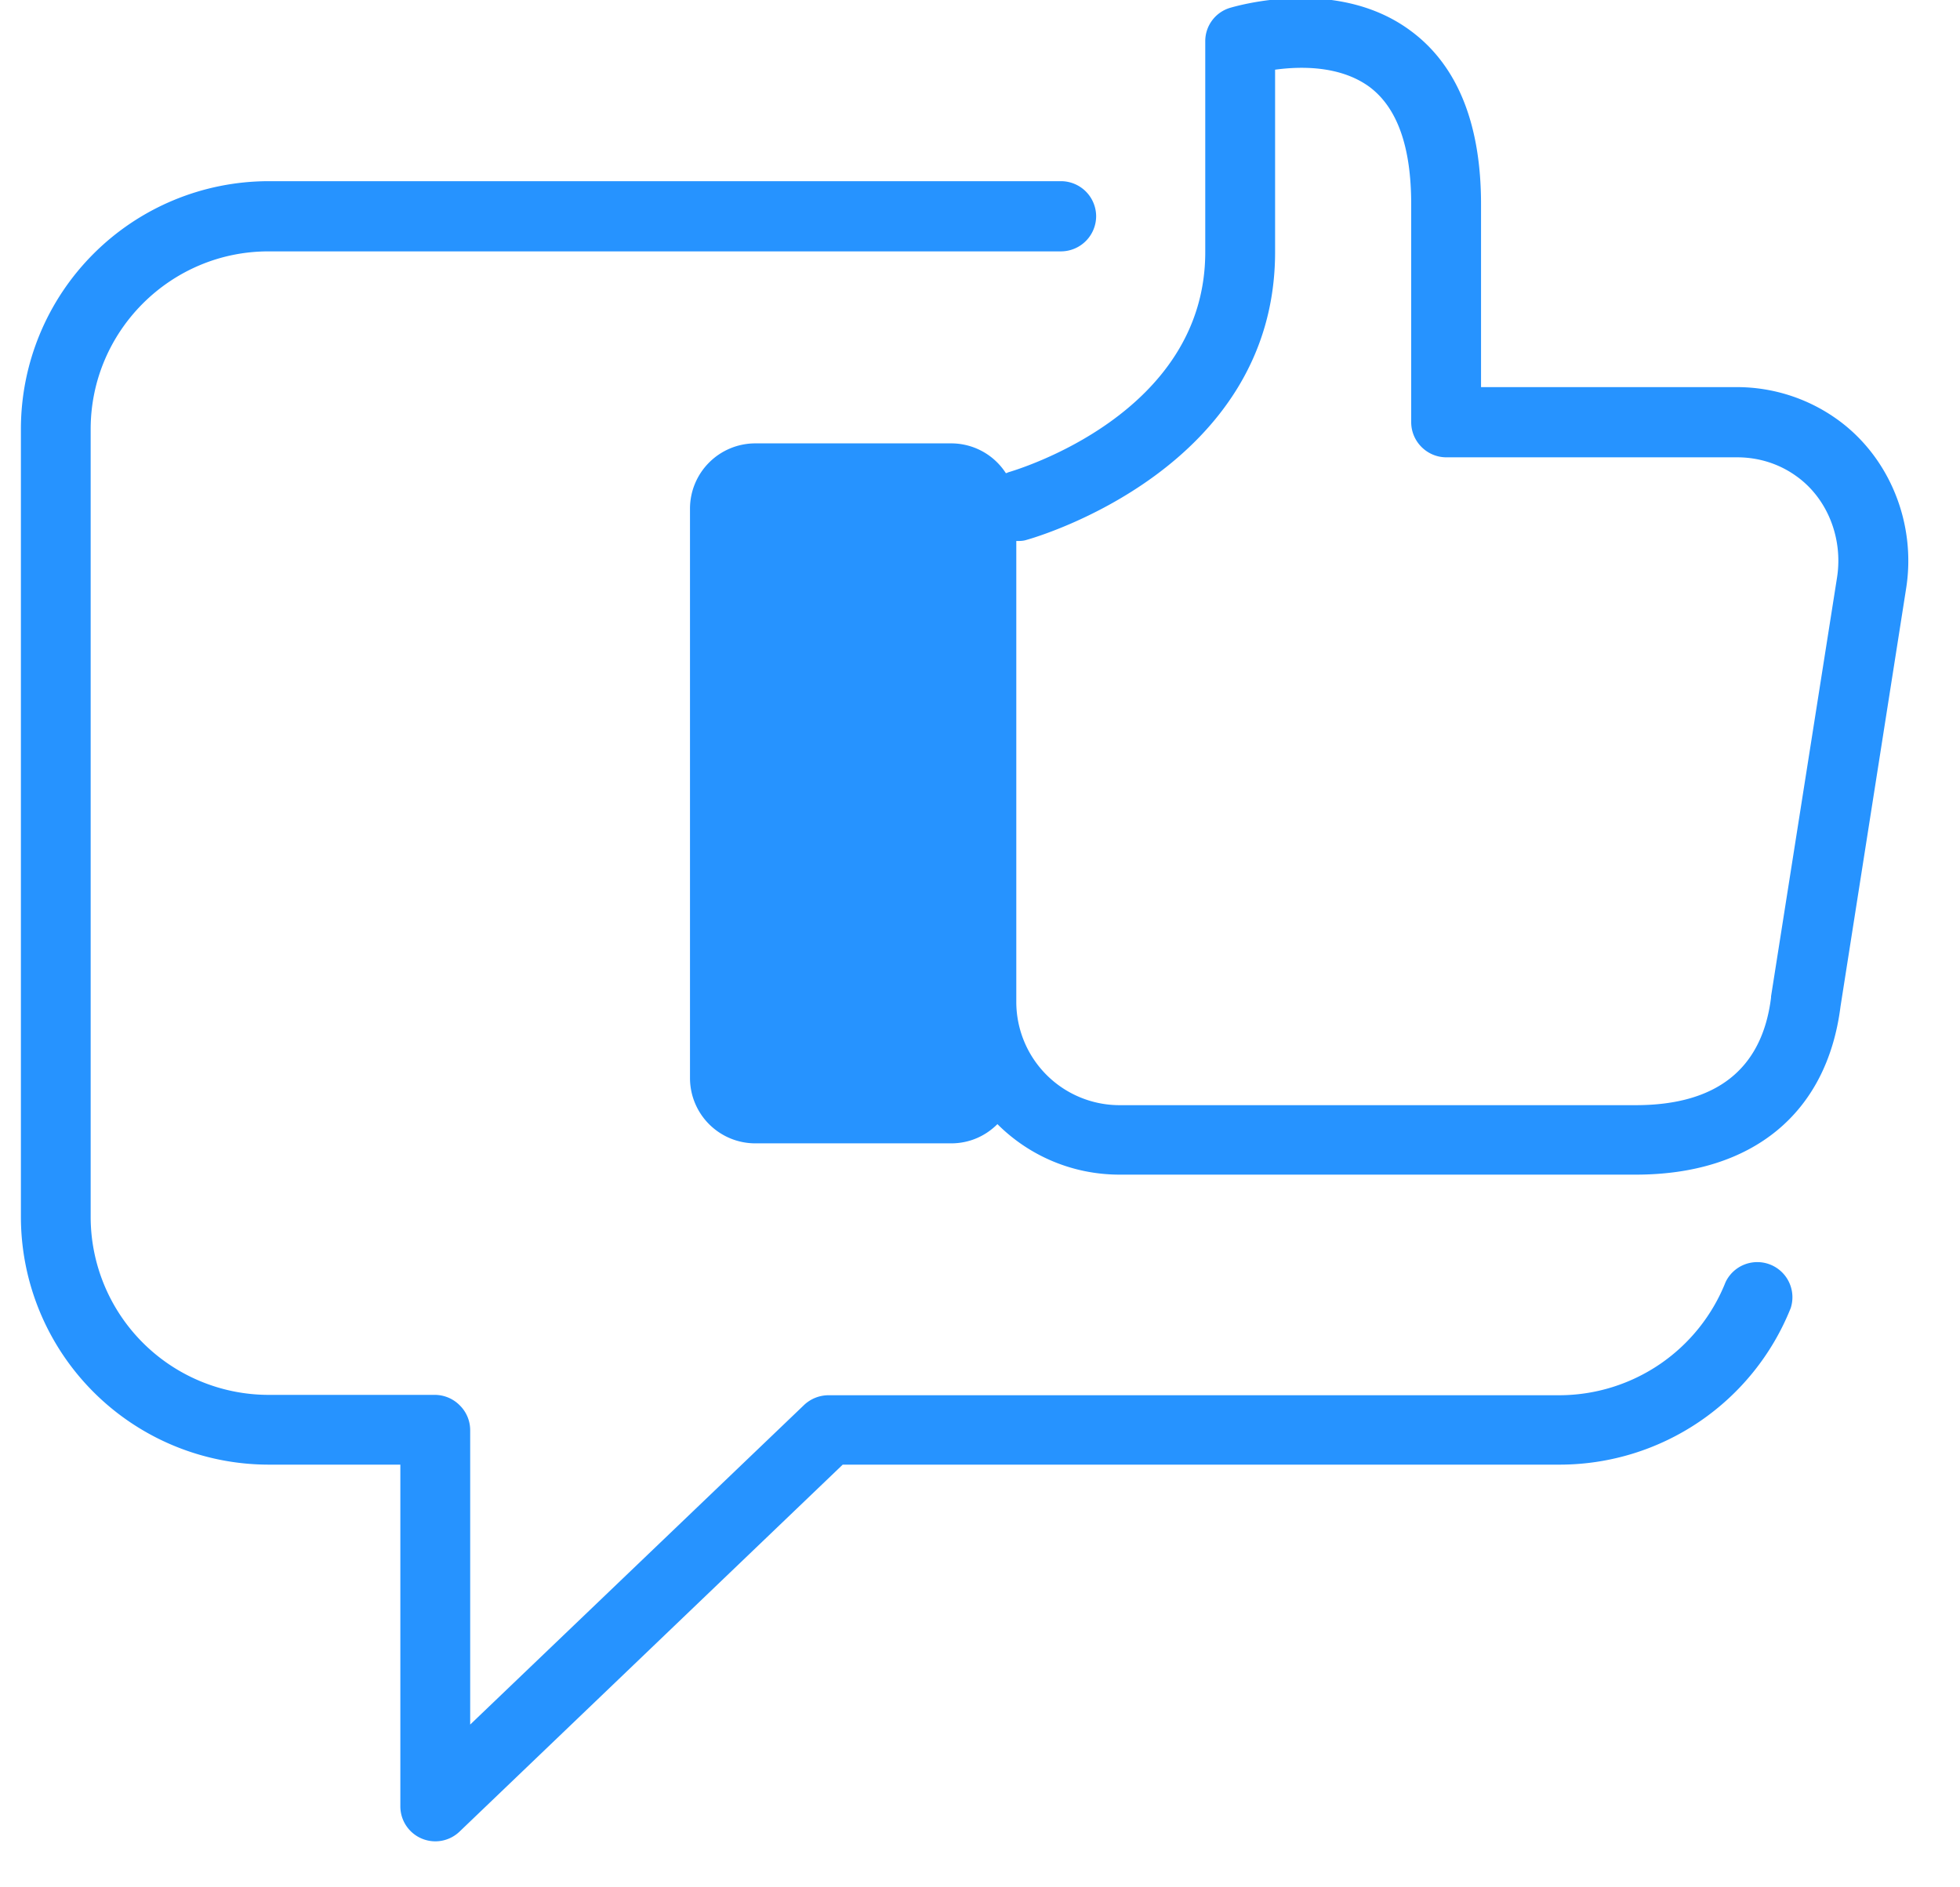 <svg xmlns="http://www.w3.org/2000/svg" width="27" height="26" viewBox="0 0 27 26"><g><g><g><g></g></g></g><g><g><g><g><path fill="#2693ff" d="M13.315 15.273h-3.119a.21.21 0 0 1-.207-.207V6.799a.21.21 0 0 1 .207-.207h3.119c.111 0 .207.096.207.207v8.267a.21.21 0 0 1-.207.207z"/></g><g><path fill="#2693ff" d="M24.668 18.02a.484.484 0 0 0-.898-.356 2.468 2.468 0 0 1-2.279 1.557H11.412a.492.492 0 0 0-.334.133l-4.601 4.404V19.7a.48.48 0 0 0-.144-.34.484.484 0 0 0-.34-.144H3.698a2.453 2.453 0 0 1-2.449-2.449V5.912c0-1.35 1.1-2.449 2.449-2.449h10.918a.486.486 0 0 0 .484-.484.485.485 0 0 0-.484-.483H3.698a3.415 3.415 0 0 0-3.41 3.411v10.859a3.415 3.415 0 0 0 3.41 3.411h1.817v4.707a.482.482 0 0 0 .818.346l5.276-5.053h9.887a3.428 3.428 0 0 0 3.172-2.157z"/></g><g><path fill="#2693ff" d="M25.306 7.957l-.909 5.77v.016c-.122.983-.749 1.482-1.865 1.482h-7.108A1.423 1.423 0 0 1 14 13.802V7.453c.048 0 .096 0 .143-.016.138-.038 3.422-.989 3.422-3.964V.96c.351-.048.892-.058 1.296.234.388.287.579.829.579 1.62v3.002c0 .266.218.484.484.484h4.006c.297 0 .584.09.823.265.42.303.638.85.553 1.392zM13.038 14.79h-2.566V7.075h2.566zm13.22-6.684c.142-.898-.23-1.812-.947-2.327a2.37 2.37 0 0 0-1.387-.446h-3.522V2.814c0-1.115-.329-1.923-.978-2.396C18.4-.336 16.996.094 16.938.11a.479.479 0 0 0-.335.457v2.906c0 2.237-2.608 3.002-2.715 3.034-.01.005-.021.011-.032.011a.896.896 0 0 0-.754-.41h-2.699a.9.9 0 0 0-.898.898v7.847a.9.9 0 0 0 .898.898h2.7c.25 0 .472-.1.637-.265.43.43 1.025.696 1.684.696h7.108c1.61 0 2.636-.845 2.822-2.317z"/></g></g></g></g></g></svg>